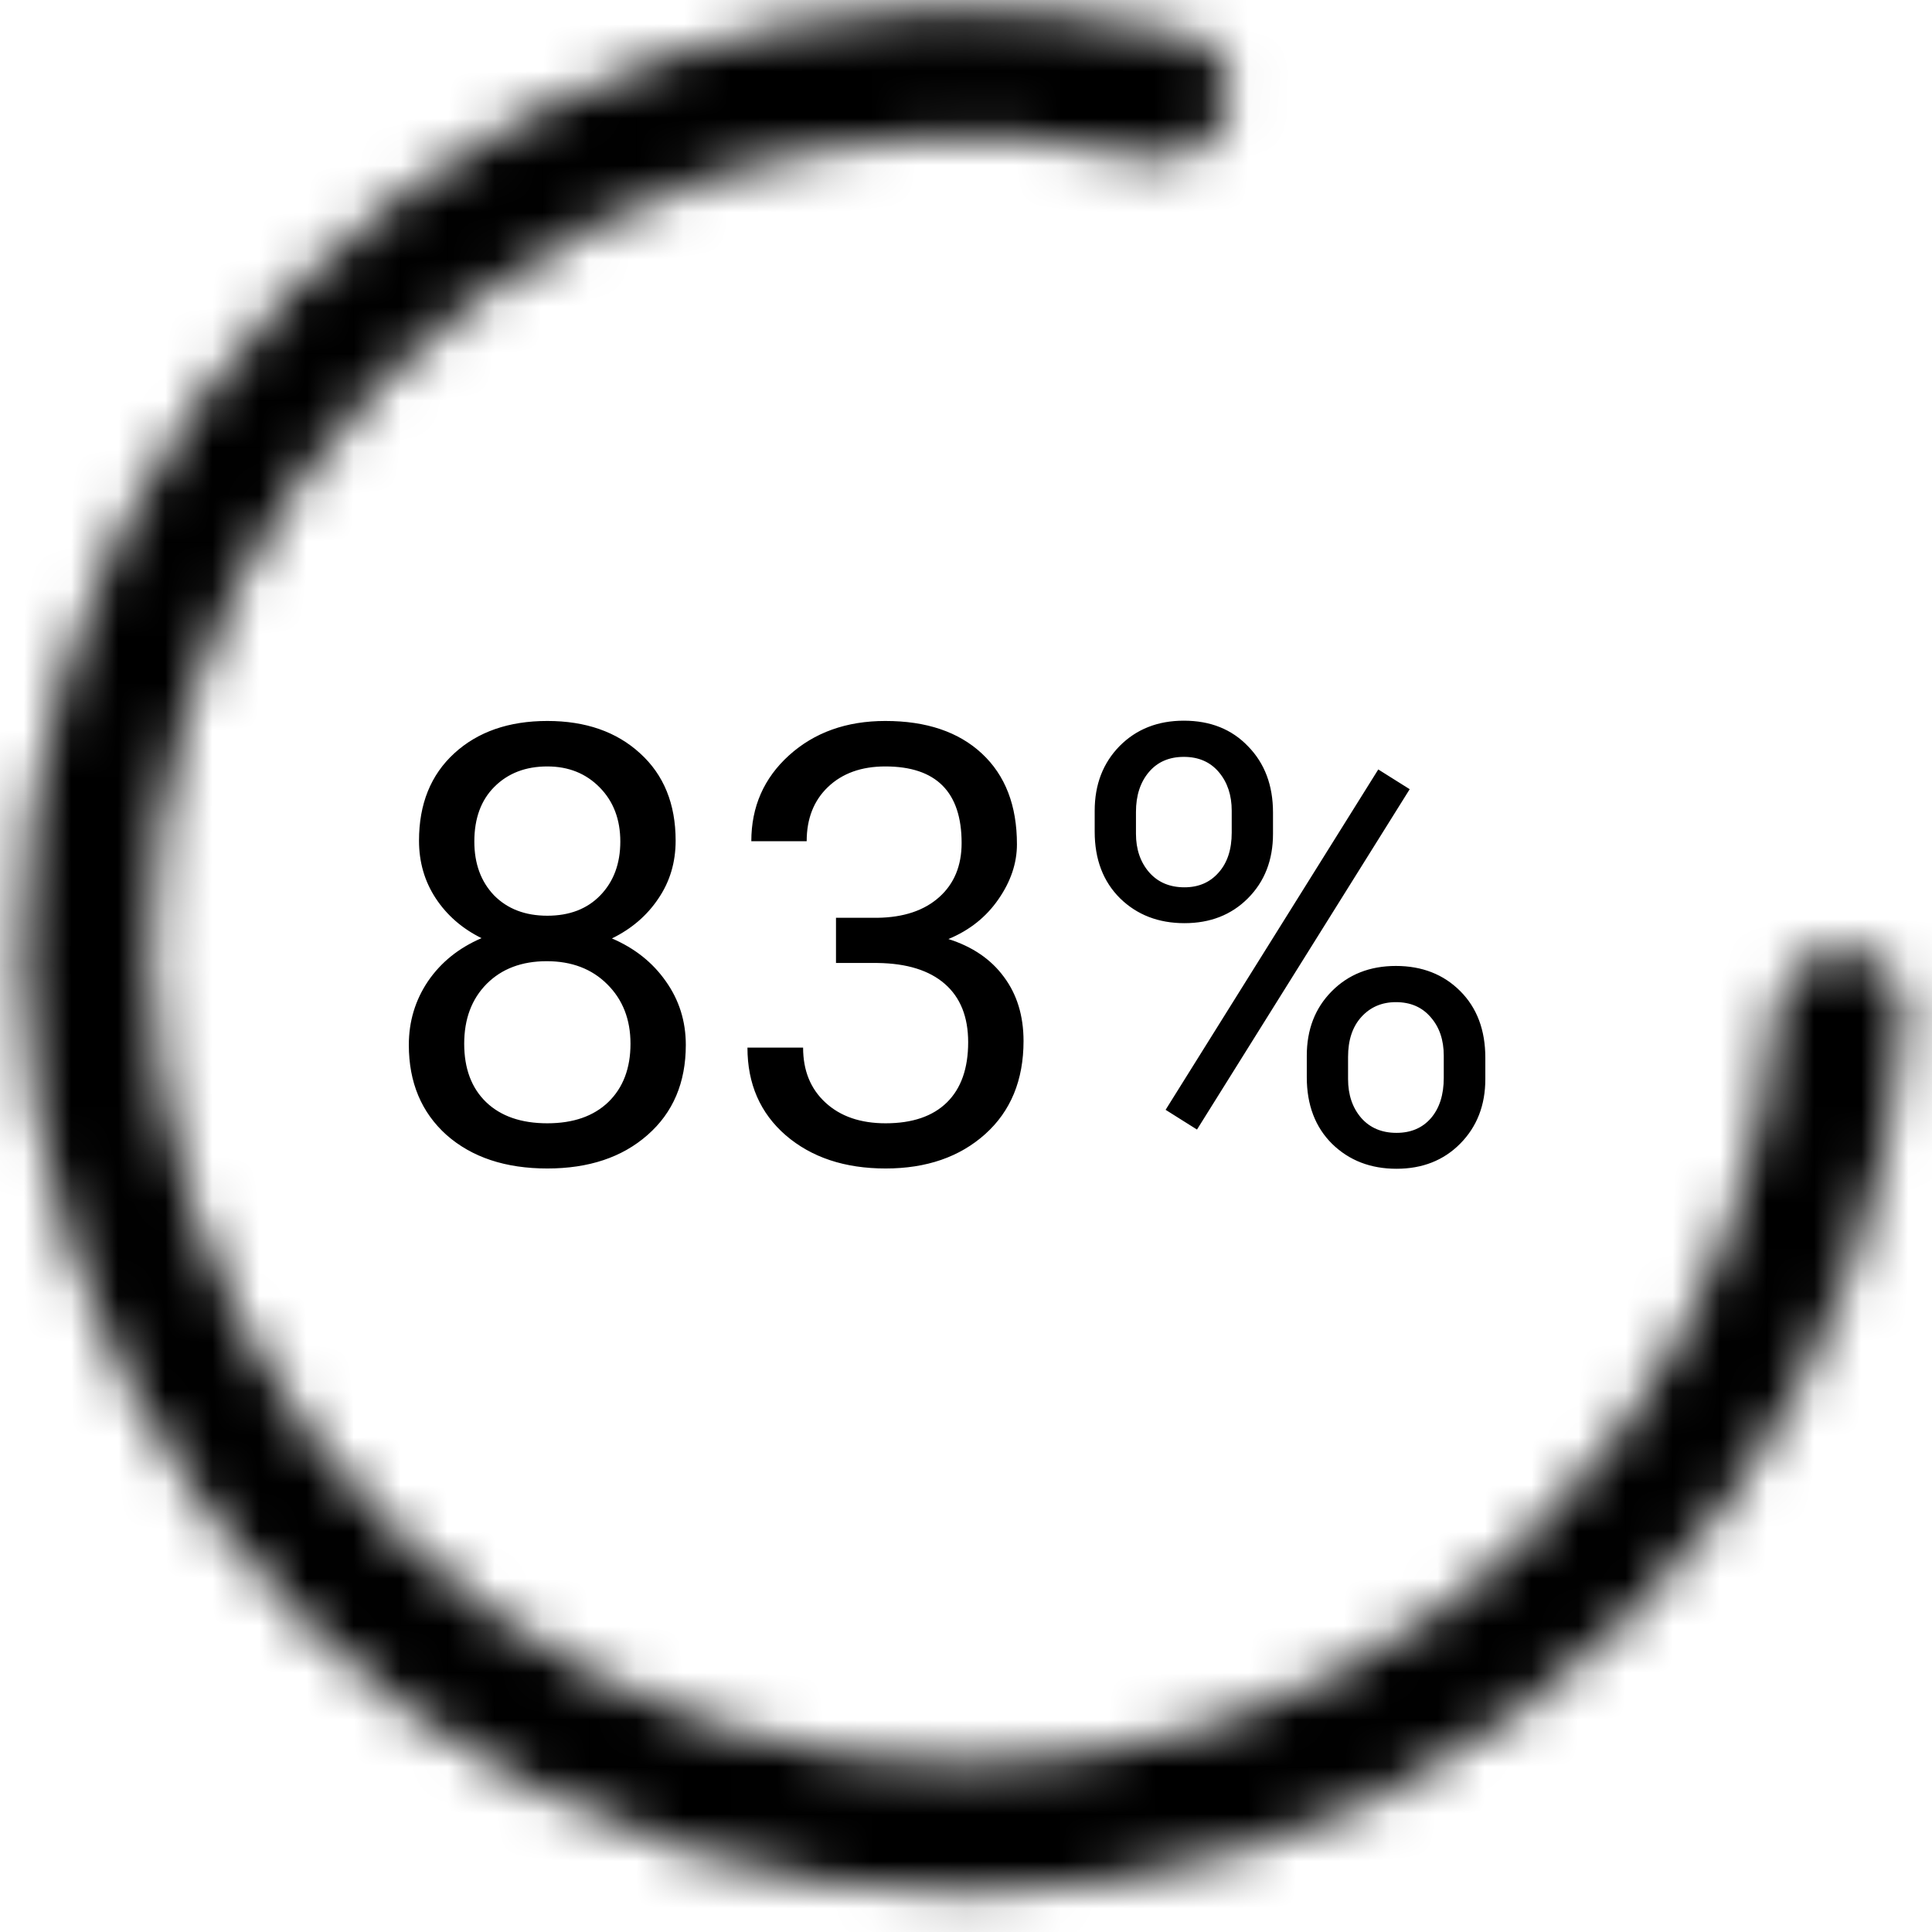<svg width="41" height="41" viewBox="0 0 41 41" fill="none" xmlns="http://www.w3.org/2000/svg">
<path d="M14.338 17.84C14.338 18.301 14.216 18.711 13.97 19.071C13.729 19.431 13.401 19.712 12.986 19.915C13.469 20.122 13.85 20.425 14.129 20.823C14.412 21.221 14.554 21.671 14.554 22.175C14.554 22.975 14.283 23.612 13.742 24.086C13.204 24.56 12.495 24.797 11.615 24.797C10.727 24.797 10.014 24.56 9.476 24.086C8.943 23.607 8.676 22.971 8.676 22.175C8.676 21.676 8.812 21.225 9.083 20.823C9.358 20.421 9.736 20.116 10.219 19.909C9.808 19.706 9.485 19.424 9.248 19.065C9.011 18.705 8.892 18.297 8.892 17.84C8.892 17.061 9.142 16.443 9.641 15.986C10.14 15.529 10.799 15.3 11.615 15.3C12.428 15.3 13.084 15.529 13.583 15.986C14.087 16.443 14.338 17.061 14.338 17.84ZM13.38 22.15C13.38 21.633 13.215 21.212 12.885 20.886C12.559 20.561 12.132 20.398 11.602 20.398C11.074 20.398 10.648 20.558 10.327 20.88C10.009 21.202 9.851 21.625 9.851 22.15C9.851 22.674 10.005 23.087 10.314 23.387C10.627 23.688 11.061 23.838 11.615 23.838C12.165 23.838 12.597 23.688 12.91 23.387C13.223 23.083 13.38 22.67 13.38 22.15ZM11.615 16.265C11.154 16.265 10.78 16.409 10.492 16.697C10.208 16.98 10.066 17.368 10.066 17.859C10.066 18.328 10.206 18.709 10.485 19.001C10.769 19.289 11.146 19.433 11.615 19.433C12.085 19.433 12.46 19.289 12.739 19.001C13.022 18.709 13.164 18.328 13.164 17.859C13.164 17.389 13.018 17.006 12.726 16.71C12.434 16.413 12.064 16.265 11.615 16.265ZM17.741 19.477H18.623C19.177 19.469 19.613 19.323 19.931 19.039C20.248 18.756 20.407 18.373 20.407 17.89C20.407 16.807 19.867 16.265 18.788 16.265C18.28 16.265 17.874 16.411 17.569 16.703C17.269 16.991 17.119 17.374 17.119 17.852H15.944C15.944 17.12 16.211 16.513 16.744 16.03C17.282 15.544 17.963 15.3 18.788 15.3C19.66 15.3 20.343 15.531 20.838 15.992C21.334 16.454 21.581 17.095 21.581 17.916C21.581 18.318 21.45 18.707 21.188 19.084C20.929 19.46 20.576 19.742 20.127 19.928C20.635 20.089 21.027 20.355 21.302 20.728C21.581 21.1 21.721 21.555 21.721 22.092C21.721 22.922 21.45 23.58 20.908 24.067C20.366 24.553 19.662 24.797 18.794 24.797C17.927 24.797 17.22 24.562 16.674 24.092C16.133 23.622 15.862 23.002 15.862 22.232H17.043C17.043 22.719 17.201 23.108 17.519 23.4C17.836 23.692 18.261 23.838 18.794 23.838C19.361 23.838 19.795 23.69 20.096 23.394C20.396 23.098 20.546 22.672 20.546 22.118C20.546 21.58 20.381 21.168 20.051 20.88C19.721 20.592 19.245 20.444 18.623 20.436H17.741V19.477ZM23.231 17.205C23.231 16.65 23.407 16.193 23.758 15.834C24.114 15.474 24.569 15.294 25.123 15.294C25.686 15.294 26.141 15.476 26.488 15.84C26.839 16.2 27.015 16.667 27.015 17.243V17.694C27.015 18.252 26.837 18.709 26.481 19.065C26.13 19.416 25.682 19.591 25.136 19.591C24.586 19.591 24.131 19.416 23.771 19.065C23.411 18.709 23.231 18.237 23.231 17.649V17.205ZM24.107 17.694C24.107 18.024 24.201 18.297 24.387 18.512C24.573 18.724 24.823 18.83 25.136 18.83C25.436 18.83 25.677 18.726 25.859 18.519C26.046 18.311 26.139 18.028 26.139 17.668V17.205C26.139 16.875 26.048 16.602 25.866 16.386C25.684 16.17 25.436 16.062 25.123 16.062C24.81 16.062 24.562 16.17 24.38 16.386C24.198 16.602 24.107 16.883 24.107 17.23V17.694ZM27.732 22.404C27.732 21.849 27.908 21.394 28.259 21.039C28.614 20.679 29.069 20.499 29.623 20.499C30.178 20.499 30.633 20.677 30.988 21.032C31.344 21.388 31.521 21.86 31.521 22.448V22.899C31.521 23.453 31.344 23.91 30.988 24.27C30.637 24.625 30.186 24.803 29.636 24.803C29.086 24.803 28.631 24.627 28.271 24.276C27.912 23.921 27.732 23.449 27.732 22.86V22.404ZM28.608 22.899C28.608 23.233 28.701 23.508 28.887 23.724C29.073 23.935 29.323 24.041 29.636 24.041C29.941 24.041 30.184 23.938 30.366 23.73C30.548 23.518 30.639 23.233 30.639 22.873V22.404C30.639 22.069 30.546 21.796 30.36 21.585C30.178 21.373 29.933 21.267 29.623 21.267C29.323 21.267 29.078 21.373 28.887 21.585C28.701 21.792 28.608 22.073 28.608 22.429V22.899ZM25.402 23.971L24.736 23.552L29.249 16.329L29.916 16.748L25.402 23.971Z" fill="black"/>
<mask id="path-2-inside-1" fill="white">
<path d="M39.101 20.17C39.855 20.17 40.47 20.781 40.419 21.533C40.164 25.264 38.867 28.86 36.662 31.903C34.189 35.316 30.702 37.861 26.698 39.174C22.693 40.487 18.377 40.502 14.363 39.216C10.35 37.93 6.845 35.41 4.35 32.014C1.854 28.618 0.495 24.521 0.466 20.307C0.437 16.093 1.74 11.977 4.189 8.547C6.638 5.118 10.107 2.549 14.103 1.209C17.666 0.013 21.485 -0.152 25.122 0.719C25.855 0.895 26.254 1.665 26.029 2.384C25.805 3.103 25.04 3.498 24.305 3.33C21.219 2.626 17.989 2.783 14.971 3.795C11.521 4.953 8.524 7.171 6.409 10.133C4.294 13.095 3.169 16.649 3.194 20.288C3.219 23.927 4.393 27.465 6.548 30.398C8.703 33.331 11.73 35.507 15.196 36.618C18.662 37.728 22.39 37.715 25.848 36.581C29.306 35.447 32.317 33.25 34.452 30.302C36.32 27.725 37.433 24.688 37.683 21.532C37.743 20.781 38.348 20.17 39.101 20.17Z"/>
</mask>
<path d="M39.101 20.17C39.855 20.17 40.47 20.781 40.419 21.533C40.164 25.264 38.867 28.86 36.662 31.903C34.189 35.316 30.702 37.861 26.698 39.174C22.693 40.487 18.377 40.502 14.363 39.216C10.35 37.93 6.845 35.41 4.35 32.014C1.854 28.618 0.495 24.521 0.466 20.307C0.437 16.093 1.74 11.977 4.189 8.547C6.638 5.118 10.107 2.549 14.103 1.209C17.666 0.013 21.485 -0.152 25.122 0.719C25.855 0.895 26.254 1.665 26.029 2.384C25.805 3.103 25.04 3.498 24.305 3.33C21.219 2.626 17.989 2.783 14.971 3.795C11.521 4.953 8.524 7.171 6.409 10.133C4.294 13.095 3.169 16.649 3.194 20.288C3.219 23.927 4.393 27.465 6.548 30.398C8.703 33.331 11.73 35.507 15.196 36.618C18.662 37.728 22.39 37.715 25.848 36.581C29.306 35.447 32.317 33.25 34.452 30.302C36.32 27.725 37.433 24.688 37.683 21.532C37.743 20.781 38.348 20.17 39.101 20.17Z" stroke="black" stroke-width="4" mask="url(#path-2-inside-1)"/>
</svg>
